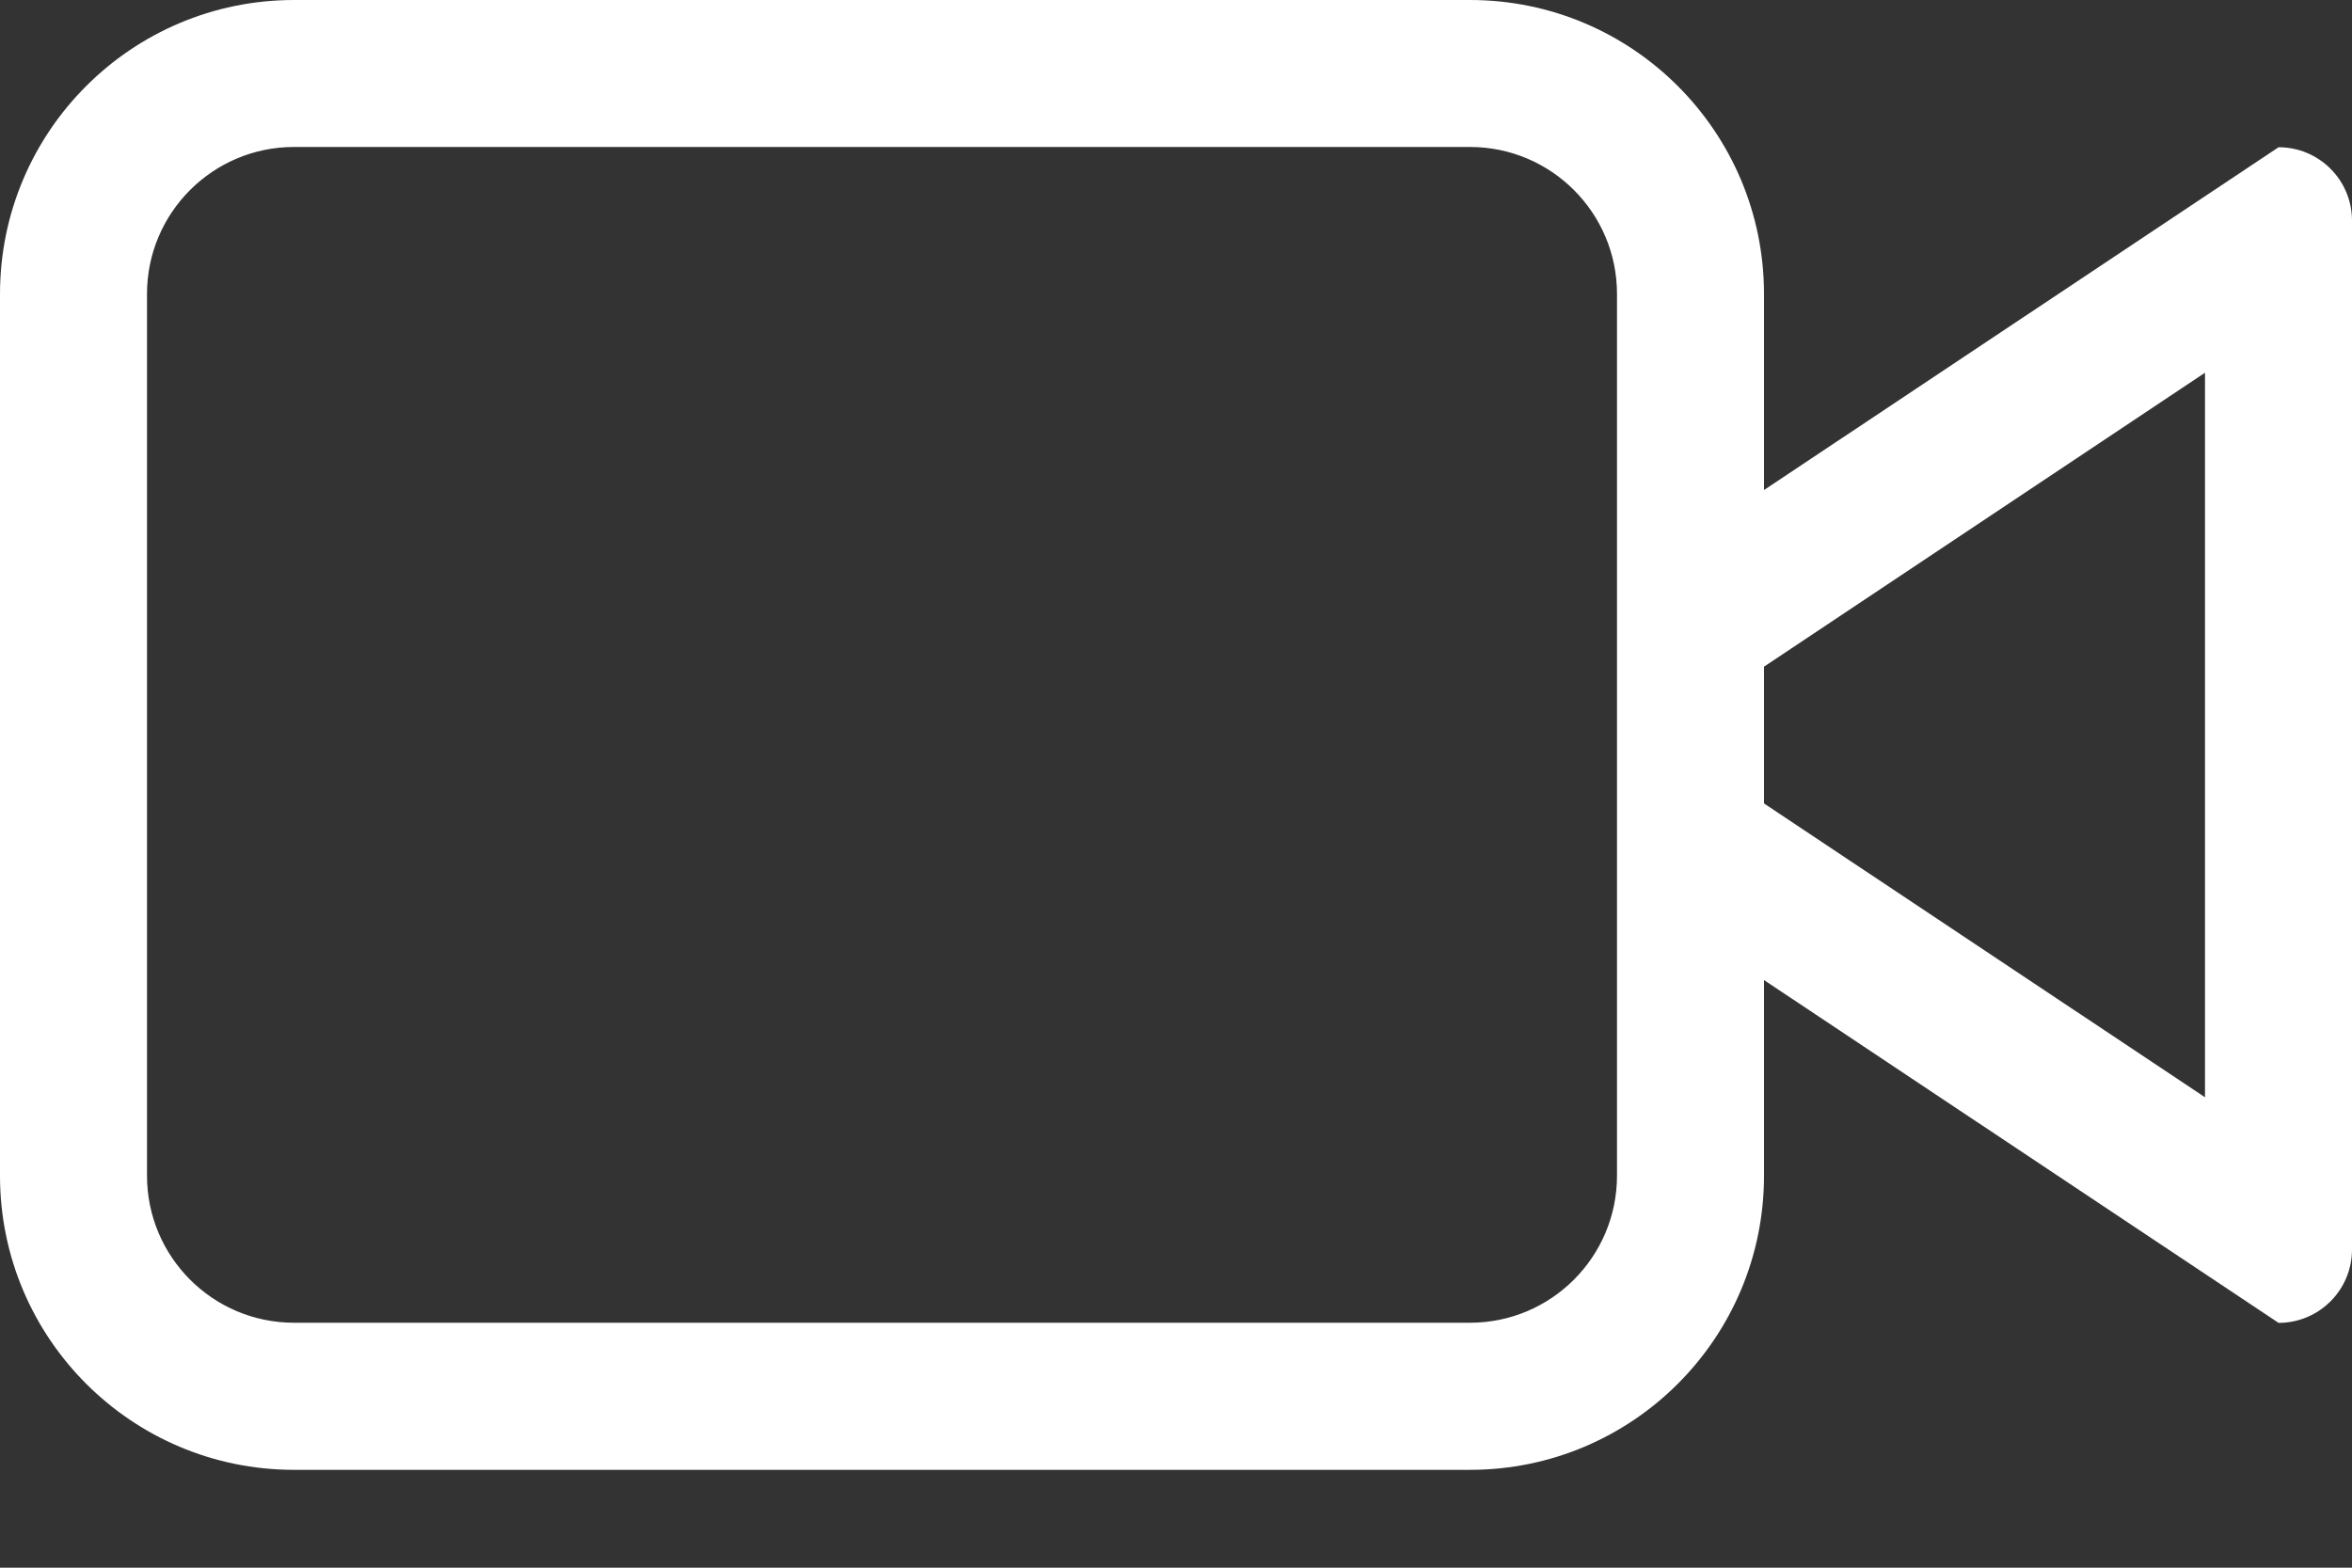 <?xml version="1.0" encoding="UTF-8"?>
<svg width="18px" height="12px" viewBox="0 0 18 12" version="1.1" xmlns="http://www.w3.org/2000/svg" xmlns:xlink="http://www.w3.org/1999/xlink">
    <rect x="0" y="0" width="18" height="12" fill="#333333" stroke="none"/>
    <!-- Generator: Sketch 46.2 (44496) - http://www.bohemiancoding.com/sketch -->
    <title>Shape</title>
    <desc>Created with Sketch.</desc>
    <defs></defs>
    <g id="Page-1" stroke="none" stroke-width="1" fill="none" fill-rule="evenodd">
        <g id="Explore-Videos" transform="translate(-11, -566)" fill="#FFFFFF">
            <g id="Video" transform="translate(0, 462)">
                <path d="M28.438,114.126 L24.5,111.502 L24.5,113 C24.5,114.243 23.493,115.251 22.25,115.251 L13.25,115.251 C12.007,115.251 11,114.243 11,113 L11,106.251 C11,105.008 12.007,104 13.25,104 L22.25,104 C23.493,104 24.5,105.008 24.5,106.251 L24.5,107.751 L28.438,105.127 C28.748,105.127 29,105.378 29,105.689 L29,113.564 C29,113.875 28.748,114.126 28.438,114.126 L28.438,114.126 Z M23.375,106.25 C23.375,105.629 22.871,105.125 22.25,105.125 L13.25,105.125 C12.629,105.125 12.125,105.629 12.125,106.25 L12.125,112.999 C12.125,113.621 12.629,114.125 13.25,114.125 L22.25,114.125 C22.871,114.125 23.375,113.621 23.375,112.999 L23.375,106.25 L23.375,106.25 Z M27.875,106.853 L24.5,109.103 L24.5,110.15 L27.875,112.399 L27.875,106.853 L27.875,106.853 Z" id="Shape"></path>
            </g>
        </g>
    </g>
</svg>